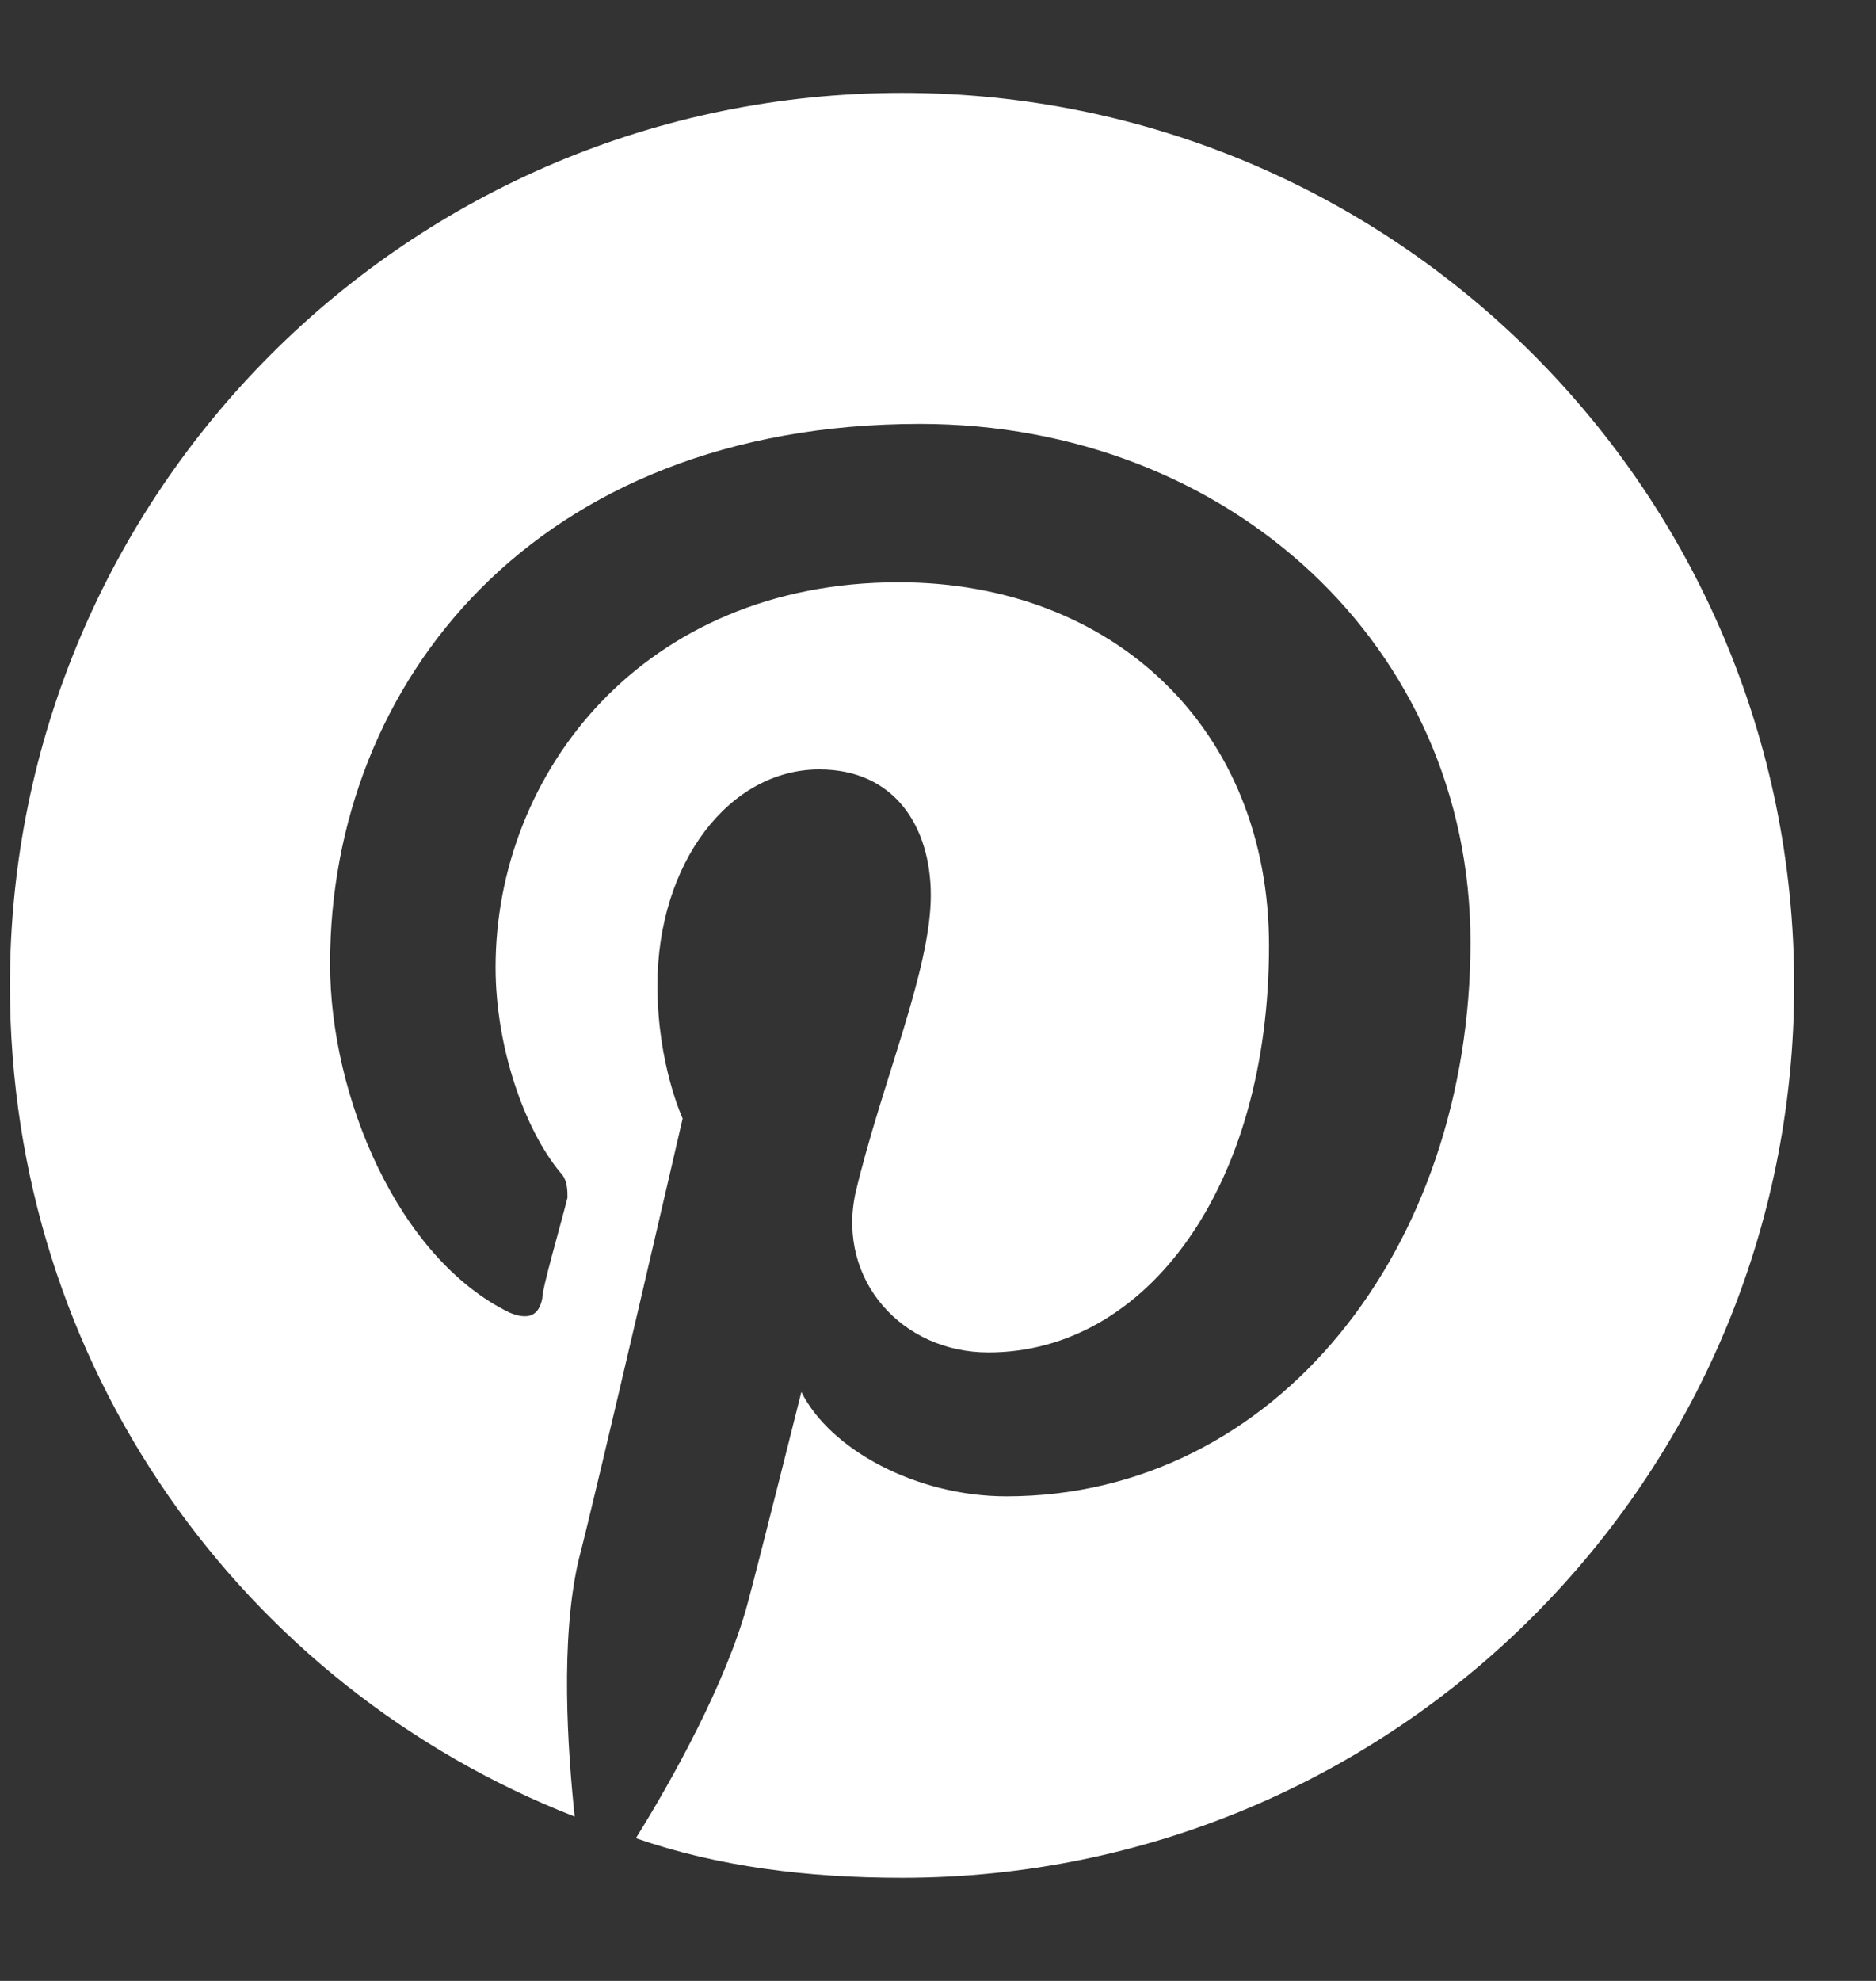 <svg width="18" height="19" viewBox="0 0 18 19" fill="none" xmlns="http://www.w3.org/2000/svg">
<rect x="0" y="0" width="18" height="19" fill="#333333" stroke="none"/>
<path d="M17.215 9.451C17.215 14.18 13.384 18.011 8.655 18.011C7.758 18.011 6.895 17.907 6.101 17.631C6.446 17.079 6.964 16.147 7.171 15.388C7.274 15.008 7.689 13.351 7.689 13.351C7.965 13.904 8.793 14.352 9.656 14.352C12.245 14.352 14.109 11.971 14.109 9.037C14.109 6.206 11.796 4.066 8.828 4.066C5.134 4.066 3.167 6.551 3.167 9.244C3.167 10.521 3.823 12.074 4.893 12.592C5.065 12.661 5.169 12.626 5.203 12.454C5.203 12.35 5.376 11.764 5.445 11.487C5.445 11.418 5.445 11.315 5.376 11.246C5.031 10.832 4.755 10.038 4.755 9.278C4.755 7.414 6.17 5.585 8.621 5.585C10.692 5.585 12.176 7 12.176 9.071C12.176 11.384 11.002 12.972 9.484 12.972C8.655 12.972 8.034 12.281 8.206 11.453C8.448 10.417 8.931 9.313 8.931 8.588C8.931 7.932 8.586 7.38 7.861 7.38C6.998 7.38 6.308 8.277 6.308 9.451C6.308 10.21 6.55 10.728 6.55 10.728C6.55 10.728 5.721 14.318 5.549 14.974C5.376 15.733 5.445 16.768 5.514 17.424C2.339 16.182 0.095 13.11 0.095 9.451C0.095 4.722 3.926 0.891 8.655 0.891C13.384 0.891 17.215 4.722 17.215 9.451Z" fill="white"/>
</svg>
